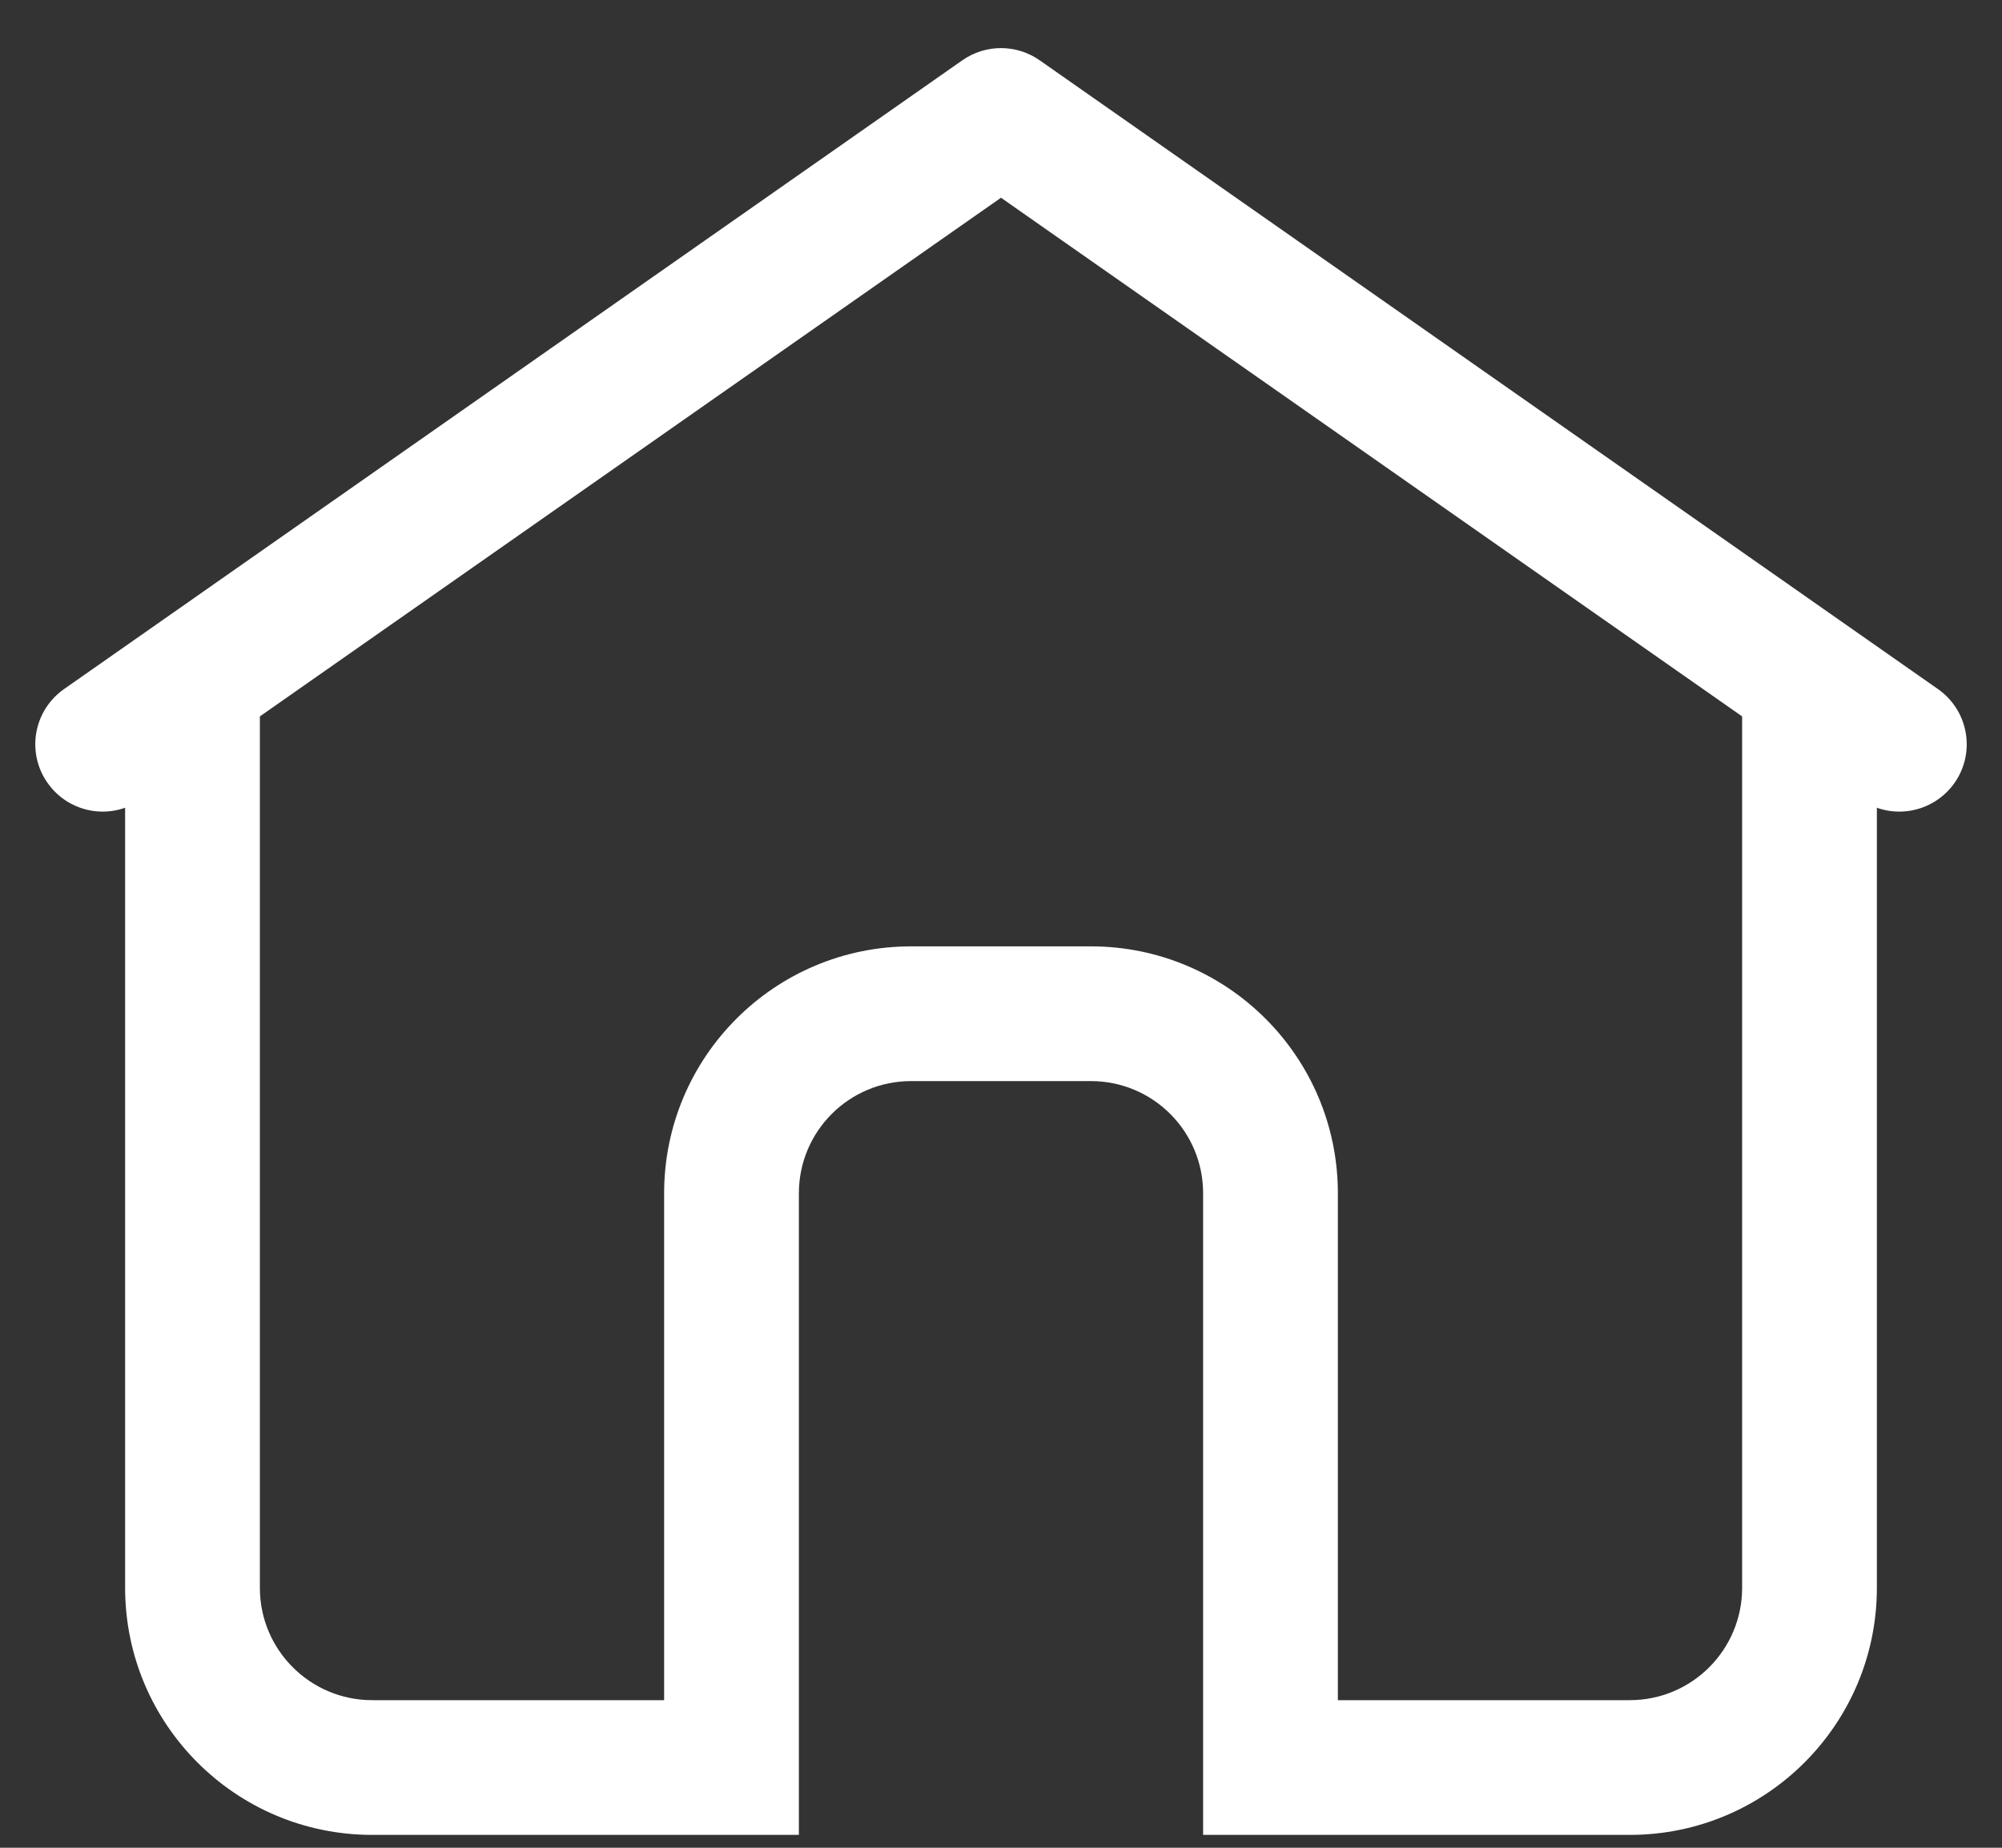 <svg width="26" height="24" viewBox="0 0 26 24" fill="none" xmlns="http://www.w3.org/2000/svg">
  <rect x="0" y="0" width="26" height="24" fill="#333333" stroke="none"/>
  <path d="M0.832 8.95C0.436 9.227 0.339 9.773 0.617 10.168C0.894 10.564 1.439 10.661 1.835 10.383L0.832 8.95ZM13 1.5L13.502 0.783C13.2 0.572 12.8 0.572 12.498 0.783L13 1.5ZM24.165 10.383C24.561 10.661 25.106 10.564 25.384 10.168C25.661 9.773 25.564 9.227 25.168 8.95L24.165 10.383ZM15.625 22.5C15.625 22.983 16.017 23.375 16.5 23.375C16.983 23.375 17.375 22.983 17.375 22.5H15.625ZM8.625 22.5C8.625 22.983 9.017 23.375 9.5 23.375C9.983 23.375 10.375 22.983 10.375 22.5H8.625ZM3.375 9.667V8.792H1.625V9.667H3.375ZM9.5 23.833H10.375V22.083H9.5V23.833ZM24.375 9.667V8.792H22.625V9.667H24.375ZM16.5 22.083H15.625V23.833H16.5V22.083ZM1.835 10.383L13.502 2.217L12.498 0.783L0.832 8.95L1.835 10.383ZM12.498 2.217L24.165 10.383L25.168 8.95L13.502 0.783L12.498 2.217ZM17.375 22.5V15.5H15.625V22.5H17.375ZM17.375 15.5C17.375 13.728 15.939 12.292 14.167 12.292V14.042C14.973 14.042 15.625 14.694 15.625 15.5H17.375ZM14.167 12.292H11.833V14.042H14.167V12.292ZM11.833 12.292C10.061 12.292 8.625 13.728 8.625 15.5H10.375C10.375 14.694 11.027 14.042 11.833 14.042V12.292ZM8.625 15.5V22.5H10.375V15.5H8.625ZM1.625 9.667V20.624H3.375V9.667H1.625ZM1.625 20.624C1.625 22.396 3.062 23.833 4.834 23.833V22.083C4.028 22.083 3.375 21.43 3.375 20.624H1.625ZM4.834 23.833H9.5V22.083H4.834V23.833ZM22.625 9.667V20.624H24.375V9.667H22.625ZM22.625 20.624C22.625 21.43 21.972 22.083 21.166 22.083V23.833C22.938 23.833 24.375 22.396 24.375 20.624H22.625ZM21.166 22.083H16.5V23.833H21.166V22.083Z" fill="white" />
</svg>